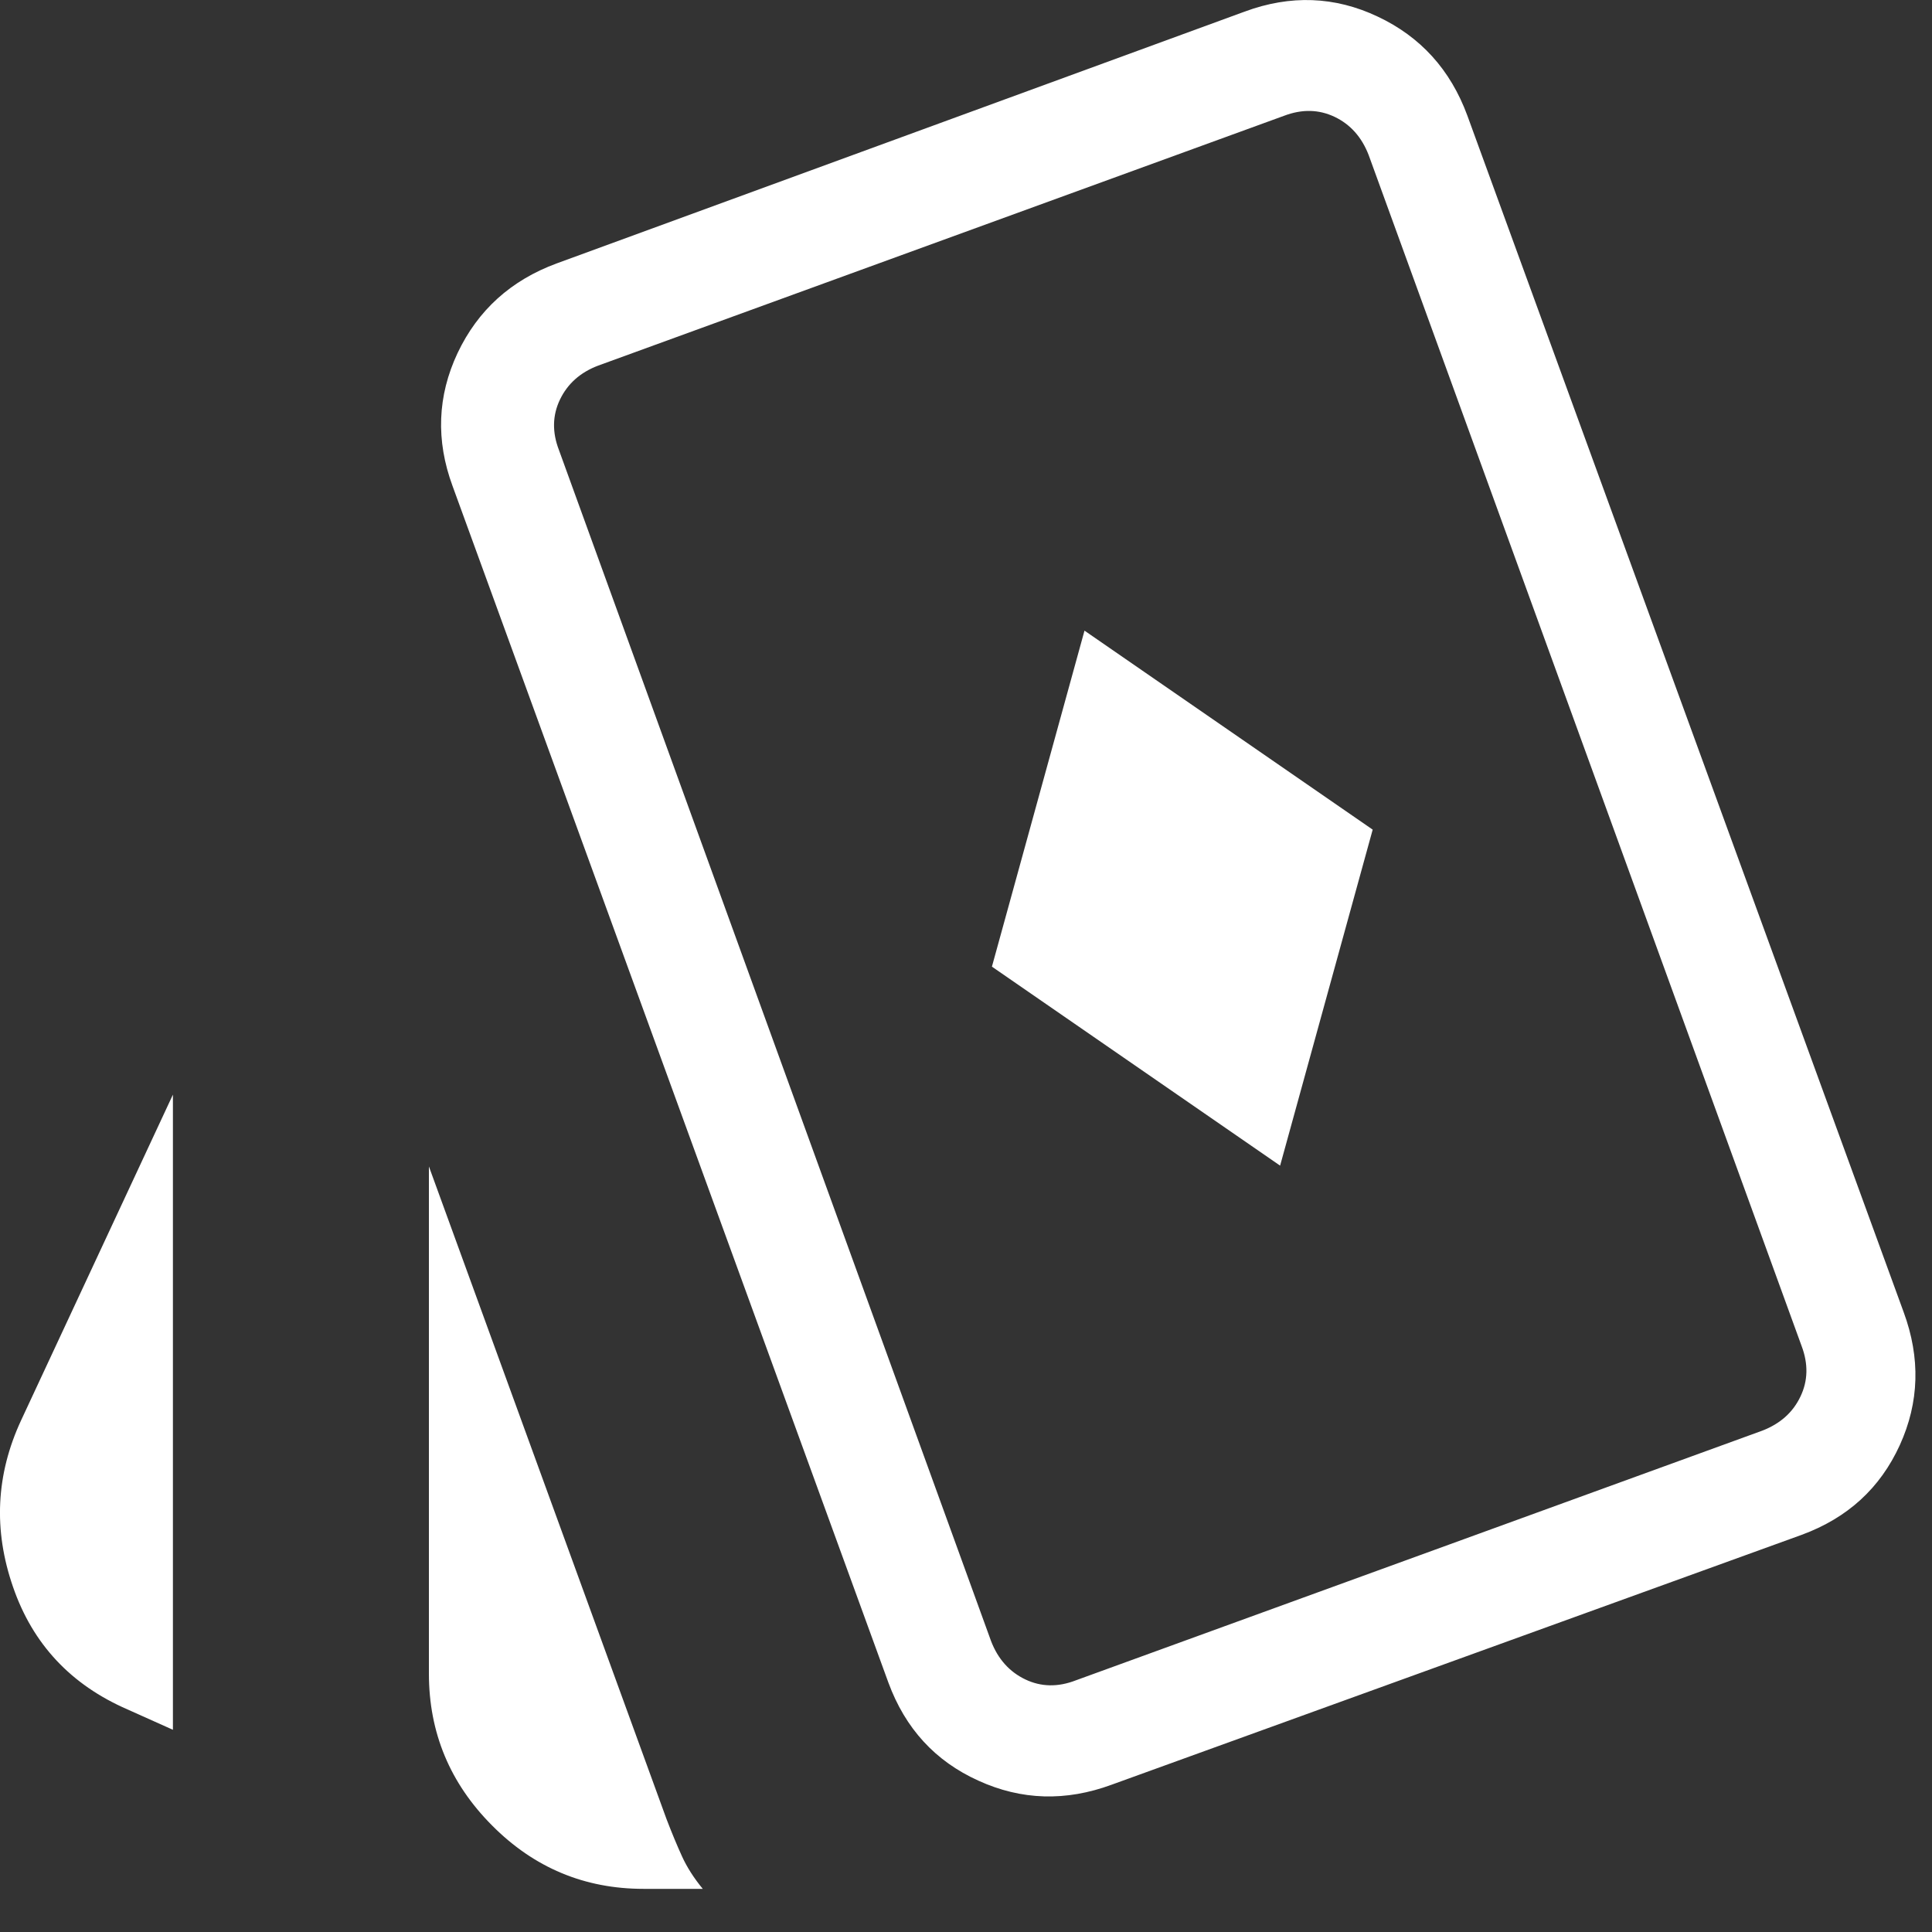 <svg width="12" height="12" viewBox="0 0 12 12" fill="none" xmlns="http://www.w3.org/2000/svg">
<rect x="0" y="0" width="12" height="12" fill="#333333" stroke="none"/>
<path d="M7.951 7.24L8.526 5.153L6.736 3.917L6.161 6.004L7.951 7.24ZM1.074 10.744L0.793 10.618C0.44 10.465 0.203 10.211 0.081 9.857C-0.042 9.503 -0.025 9.158 0.131 8.822L1.074 6.799V10.744ZM3.997 11.732C3.631 11.732 3.317 11.601 3.056 11.338C2.795 11.076 2.664 10.762 2.664 10.395V7.245L4.14 11.299C4.173 11.385 4.205 11.462 4.236 11.53C4.267 11.598 4.31 11.665 4.365 11.732H3.997ZM6.905 11.085C6.62 11.19 6.344 11.182 6.077 11.06C5.809 10.939 5.623 10.736 5.518 10.451L2.811 3.019C2.706 2.735 2.717 2.459 2.842 2.193C2.968 1.927 3.173 1.741 3.458 1.636L7.731 0.072C8.015 -0.033 8.291 -0.023 8.557 0.103C8.823 0.228 9.009 0.433 9.114 0.718L11.824 8.15C11.929 8.435 11.921 8.71 11.8 8.976C11.678 9.243 11.476 9.428 11.191 9.533L6.905 11.085ZM6.682 10.437L10.946 8.886C11.057 8.843 11.136 8.773 11.183 8.674C11.23 8.576 11.232 8.471 11.19 8.36L8.501 0.963C8.458 0.852 8.388 0.773 8.29 0.726C8.191 0.679 8.087 0.677 7.976 0.719L3.715 2.271C3.604 2.313 3.525 2.384 3.478 2.482C3.431 2.58 3.429 2.685 3.472 2.796L6.156 10.194C6.199 10.305 6.27 10.384 6.368 10.431C6.466 10.478 6.571 10.48 6.682 10.437Z" fill="white"/>
</svg>
